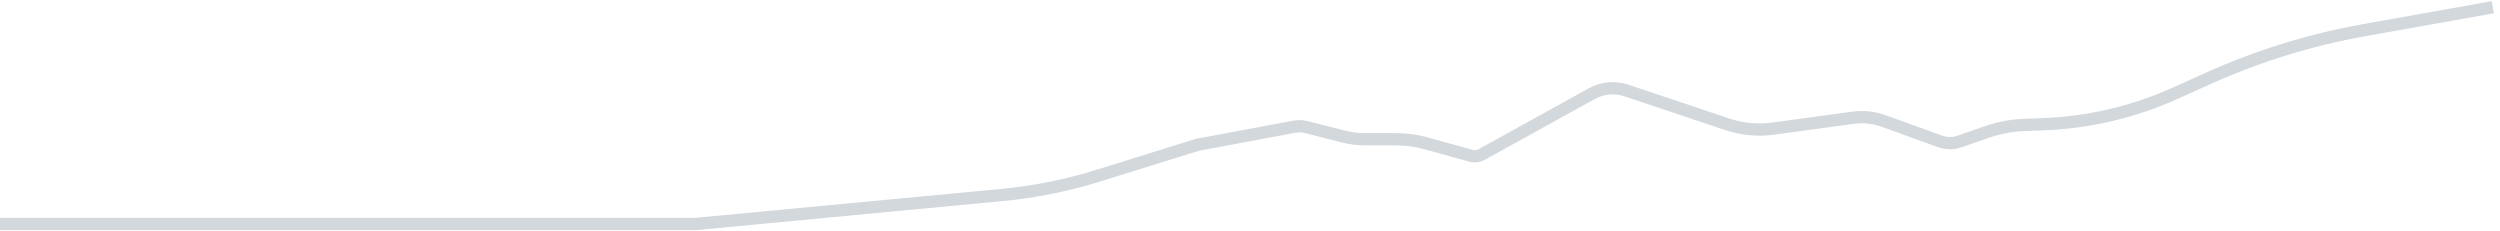 <svg width="346" height="32" viewBox="0 0 346 32" fill="none" xmlns="http://www.w3.org/2000/svg">
<path d="M0 31H96.248L138.63 26.992C143.179 26.562 147.67 25.66 152.032 24.302L165.688 20.052L179.105 17.541C179.676 17.435 180.263 17.453 180.825 17.596L185.989 18.907C186.955 19.152 187.946 19.276 188.942 19.276H193.311C194.666 19.276 196.016 19.46 197.322 19.822L203.576 21.557C204.08 21.697 204.62 21.634 205.078 21.38L220.294 12.966C221.765 12.153 223.509 11.994 225.103 12.528L239.062 17.204C241.099 17.886 243.267 18.091 245.396 17.801L256.448 16.298C257.888 16.102 259.354 16.258 260.721 16.752L268.514 19.57C269.376 19.881 270.32 19.887 271.187 19.586L274.975 18.27C276.674 17.68 278.452 17.347 280.251 17.284L282.638 17.2C288.993 16.977 295.243 15.519 301.041 12.907L305.592 10.857C312.5 7.746 319.766 5.5 327.224 4.17L345 1" stroke="#D3D8DD" stroke-width="1.7"/>
</svg>
